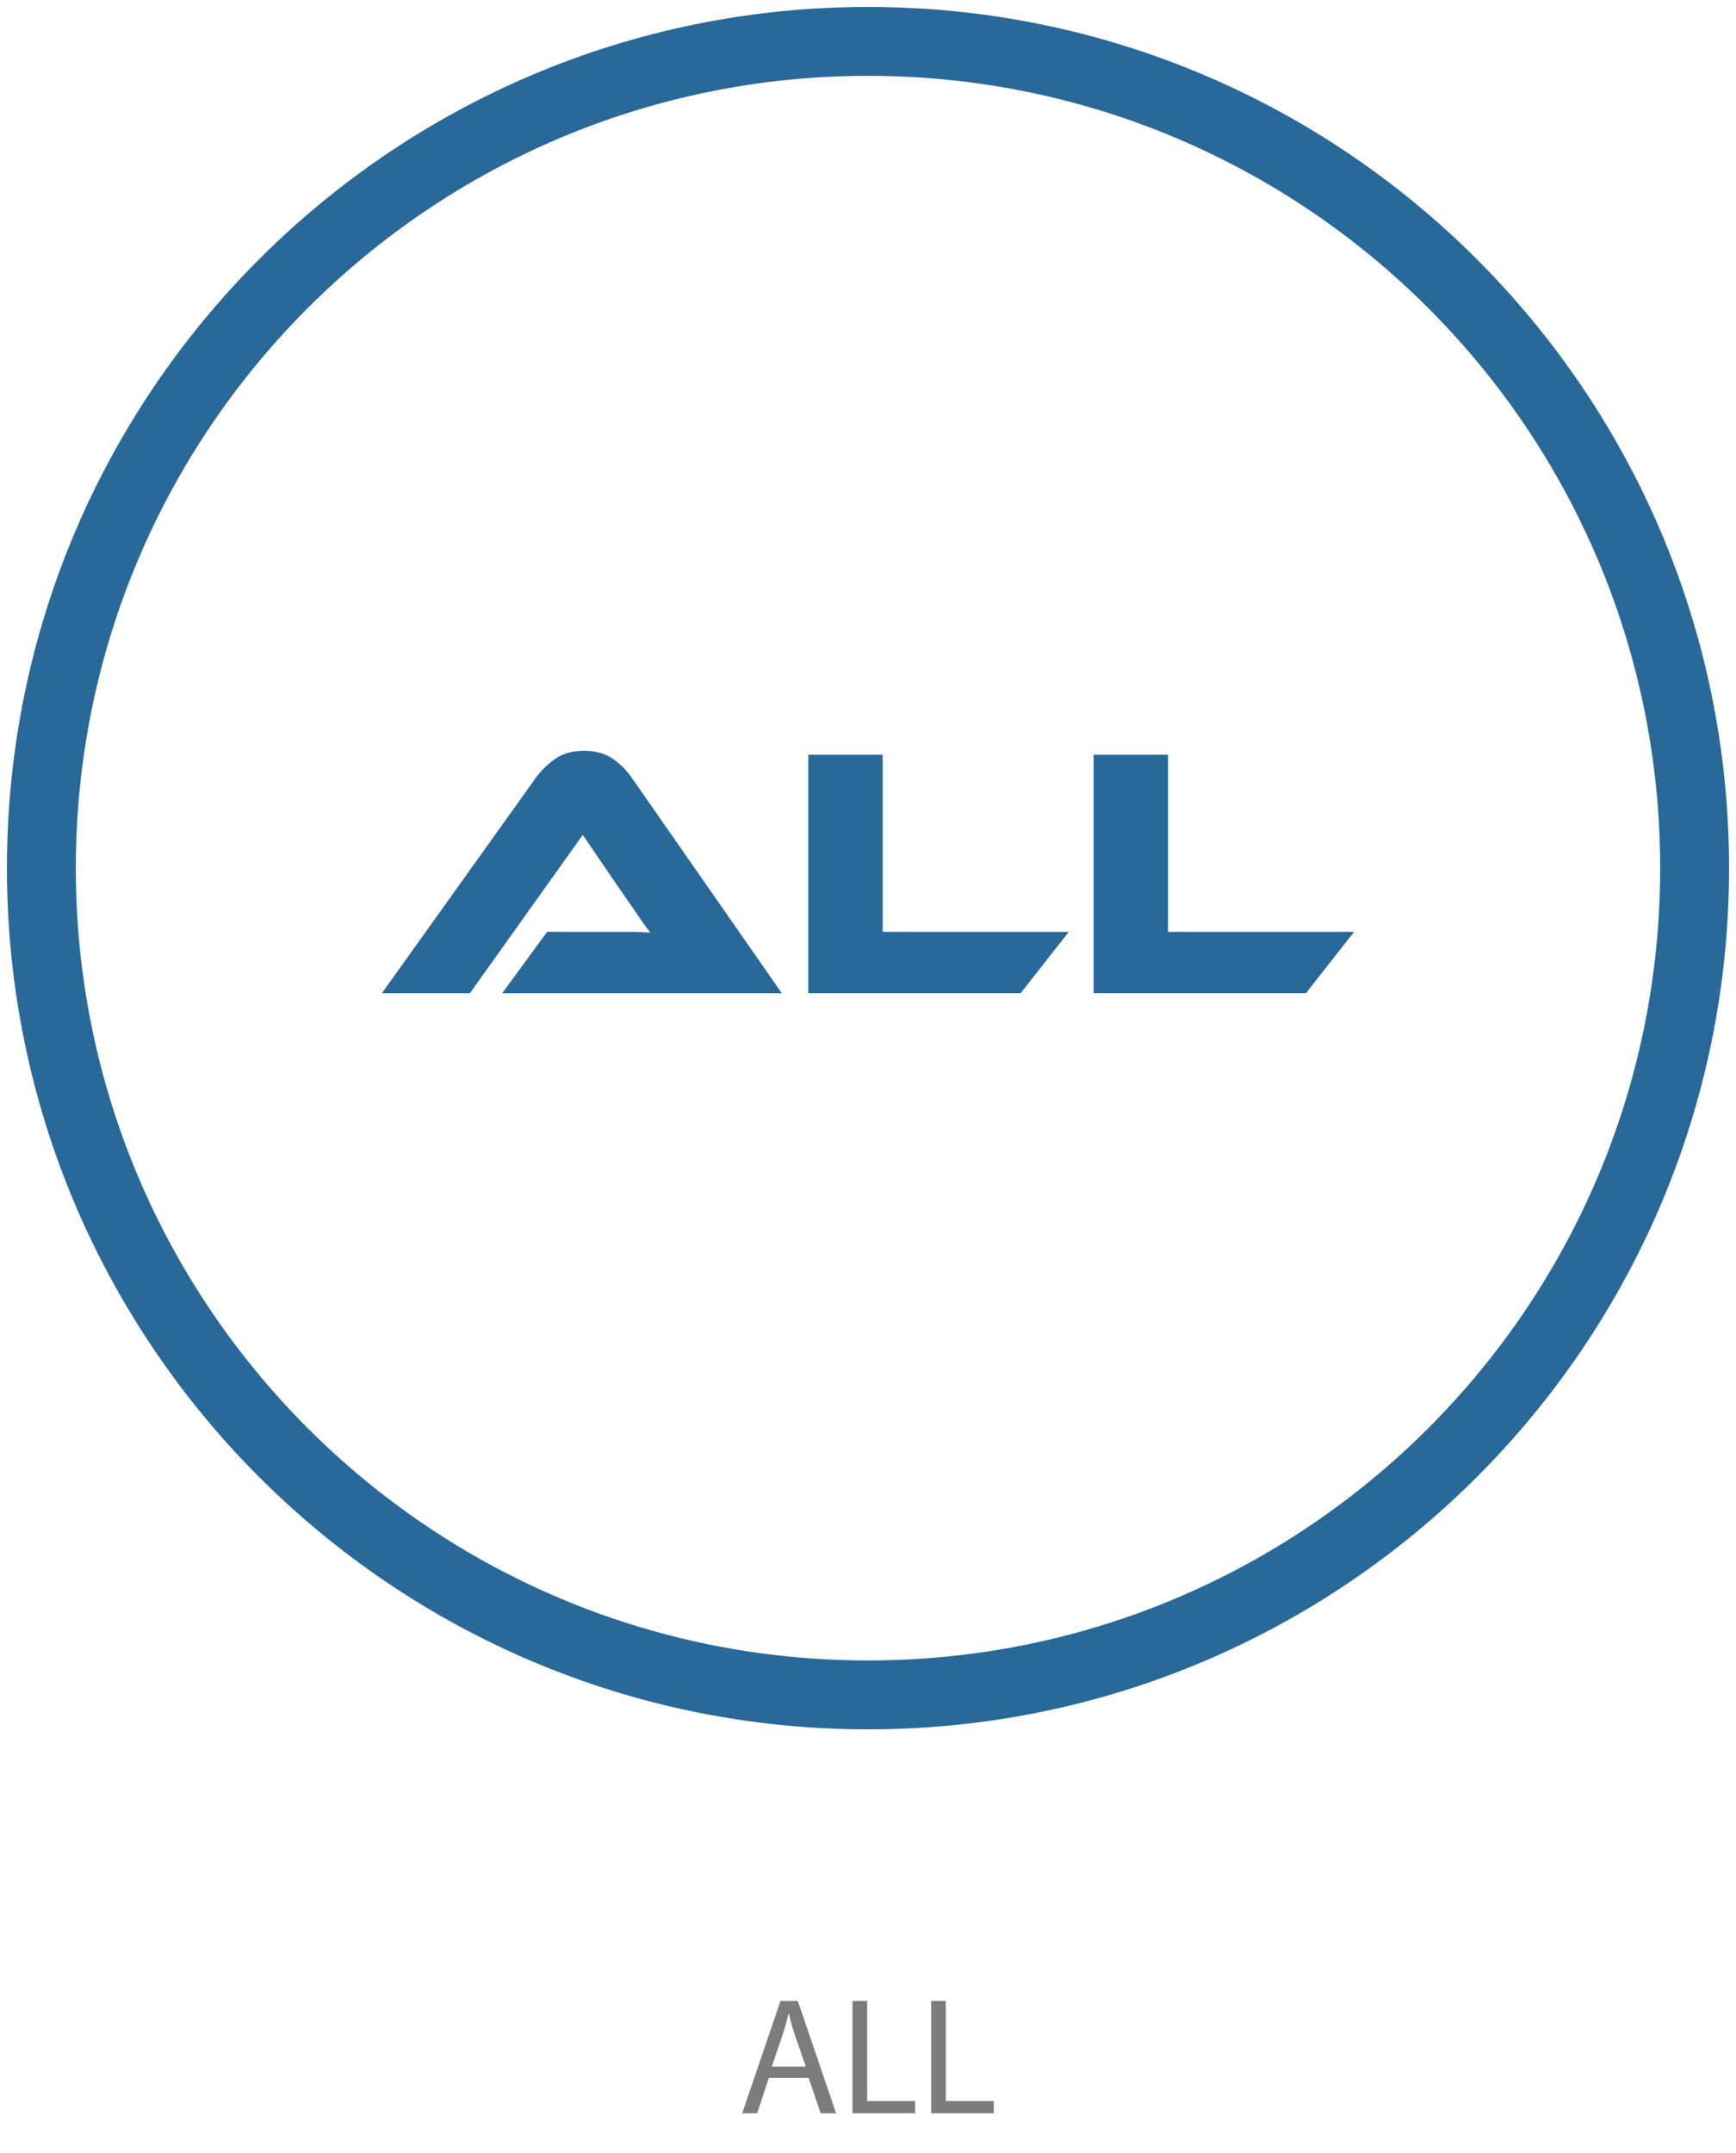 <?xml version="1.0" encoding="utf-8"?>
<svg version="1.1" id="Layer_1" xmlns="http://www.w3.org/2000/svg" xmlns:xlink="http://www.w3.org/1999/xlink" x="0px" y="0px"
	 width="125px" height="155px" viewBox="0 0 125 155" enable-background="new 0 0 125 155" xml:space="preserve">
<path fill="#286999" d="M62.5,0.5c-34.233,0-62,27.759-62,62c0,34.237,27.767,62,62,62c34.232,0,62-27.763,62-62
	C124.5,28.259,96.732,0.5,62.5,0.5z M62.5,119.54c-31.494,0-57.04-25.542-57.04-57.04c0-31.502,25.546-57.04,57.04-57.04
	s57.04,25.538,57.04,57.04C119.54,93.998,93.994,119.54,62.5,119.54z"/>
<path fill="#286999" d="M36.164,71.5l3.234-4.414h4.346c0.519,0,1.058,0,1.617,0c0.561,0,1.047,0.021,1.461,0.052
	c-0.24-0.308-0.521-0.691-0.84-1.168c-0.319-0.471-0.626-0.91-0.918-1.32l-3.104-4.542l-8.124,11.394h-6.338l11.098-15.526
	c0.362-0.496,0.819-0.94,1.372-1.335c0.552-0.393,1.25-0.589,2.095-0.589c0.81,0,1.487,0.185,2.031,0.553
	c0.542,0.368,1.005,0.826,1.385,1.373l10.813,15.524H36.164V71.5z"/>
<path fill="#286999" d="M76.961,67.085L73.493,71.5H58.204V54.333h5.354v12.753H76.961L76.961,67.085z"/>
<path fill="#286999" d="M97.502,67.085L94.035,71.5H78.746V54.333H84.1v12.753H97.502L97.502,67.085z"/>
	<path fill="#7C7C7C" d="M55.36,149.596l-0.839,2.543h-1.08l2.758-8.084h1.248l2.758,8.084H59.09l-0.864-2.543H55.36z
		 M58.023,148.78l-0.804-2.326c-0.18-0.528-0.3-1.008-0.419-1.476h-0.024c-0.12,0.468-0.24,0.972-0.408,1.463l-0.792,2.339H58.023z"
		/>
	<path fill="#7C7C7C" d="M61.385,144.055h1.056v7.208h3.454v0.876h-4.51V144.055z"/>
	<path fill="#7C7C7C" d="M67.049,144.055h1.056v7.208h3.454v0.876h-4.51V144.055z"/>
</svg>